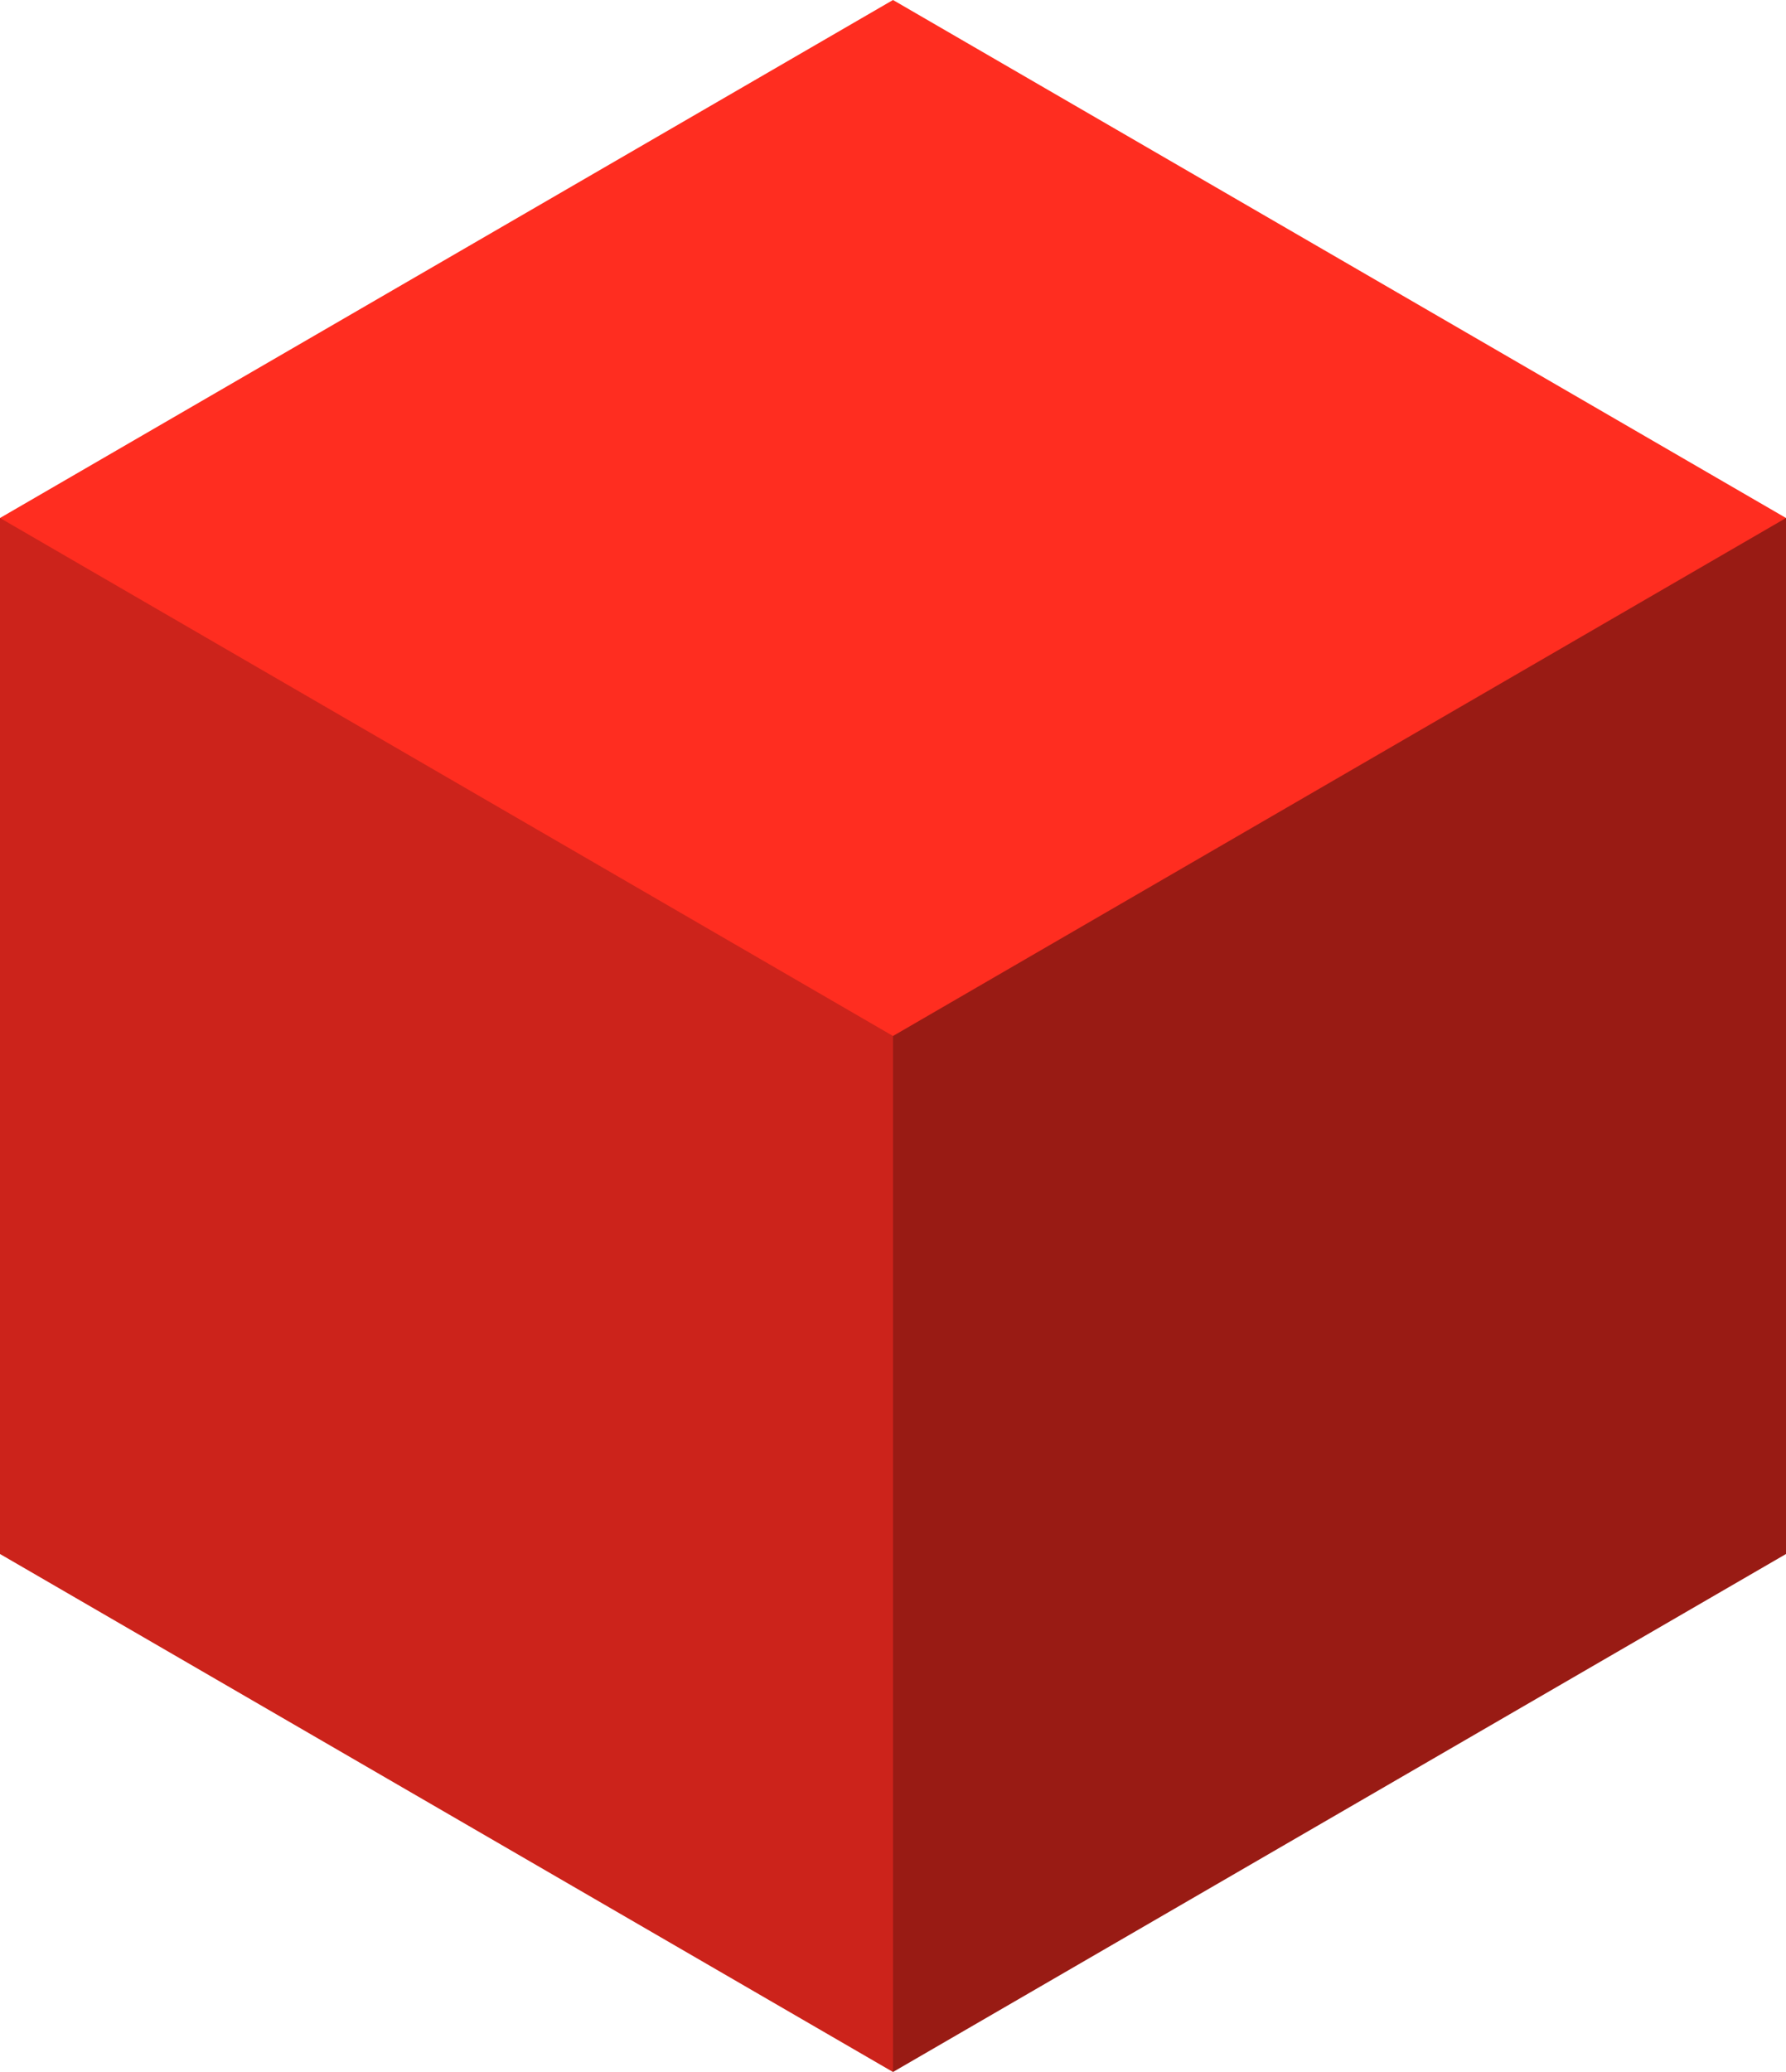 <svg id="SVG" xmlns="http://www.w3.org/2000/svg" width="100" height="116" viewBox="0 0 100 116">
  <defs>
    <style>
      .cls-1 {
        fill: #ff2d20;
      }

      .cls-1, .cls-2, .cls-3 {
        fill-rule: evenodd;
      }

      .cls-2 {
        fill: #991b14;
      }

      .cls-3 {
        fill: #cc231b;
      }
    </style>
  </defs>
  <path class="cls-1" d="M100,29V39L50,68,0,40V29L50,0Z"/>
  <path class="cls-2" d="M100,29L50,58v58l50-29V29Z"/>
  <path class="cls-3" d="M50,58L0,29V87l50,29V58Z"/>
</svg>
